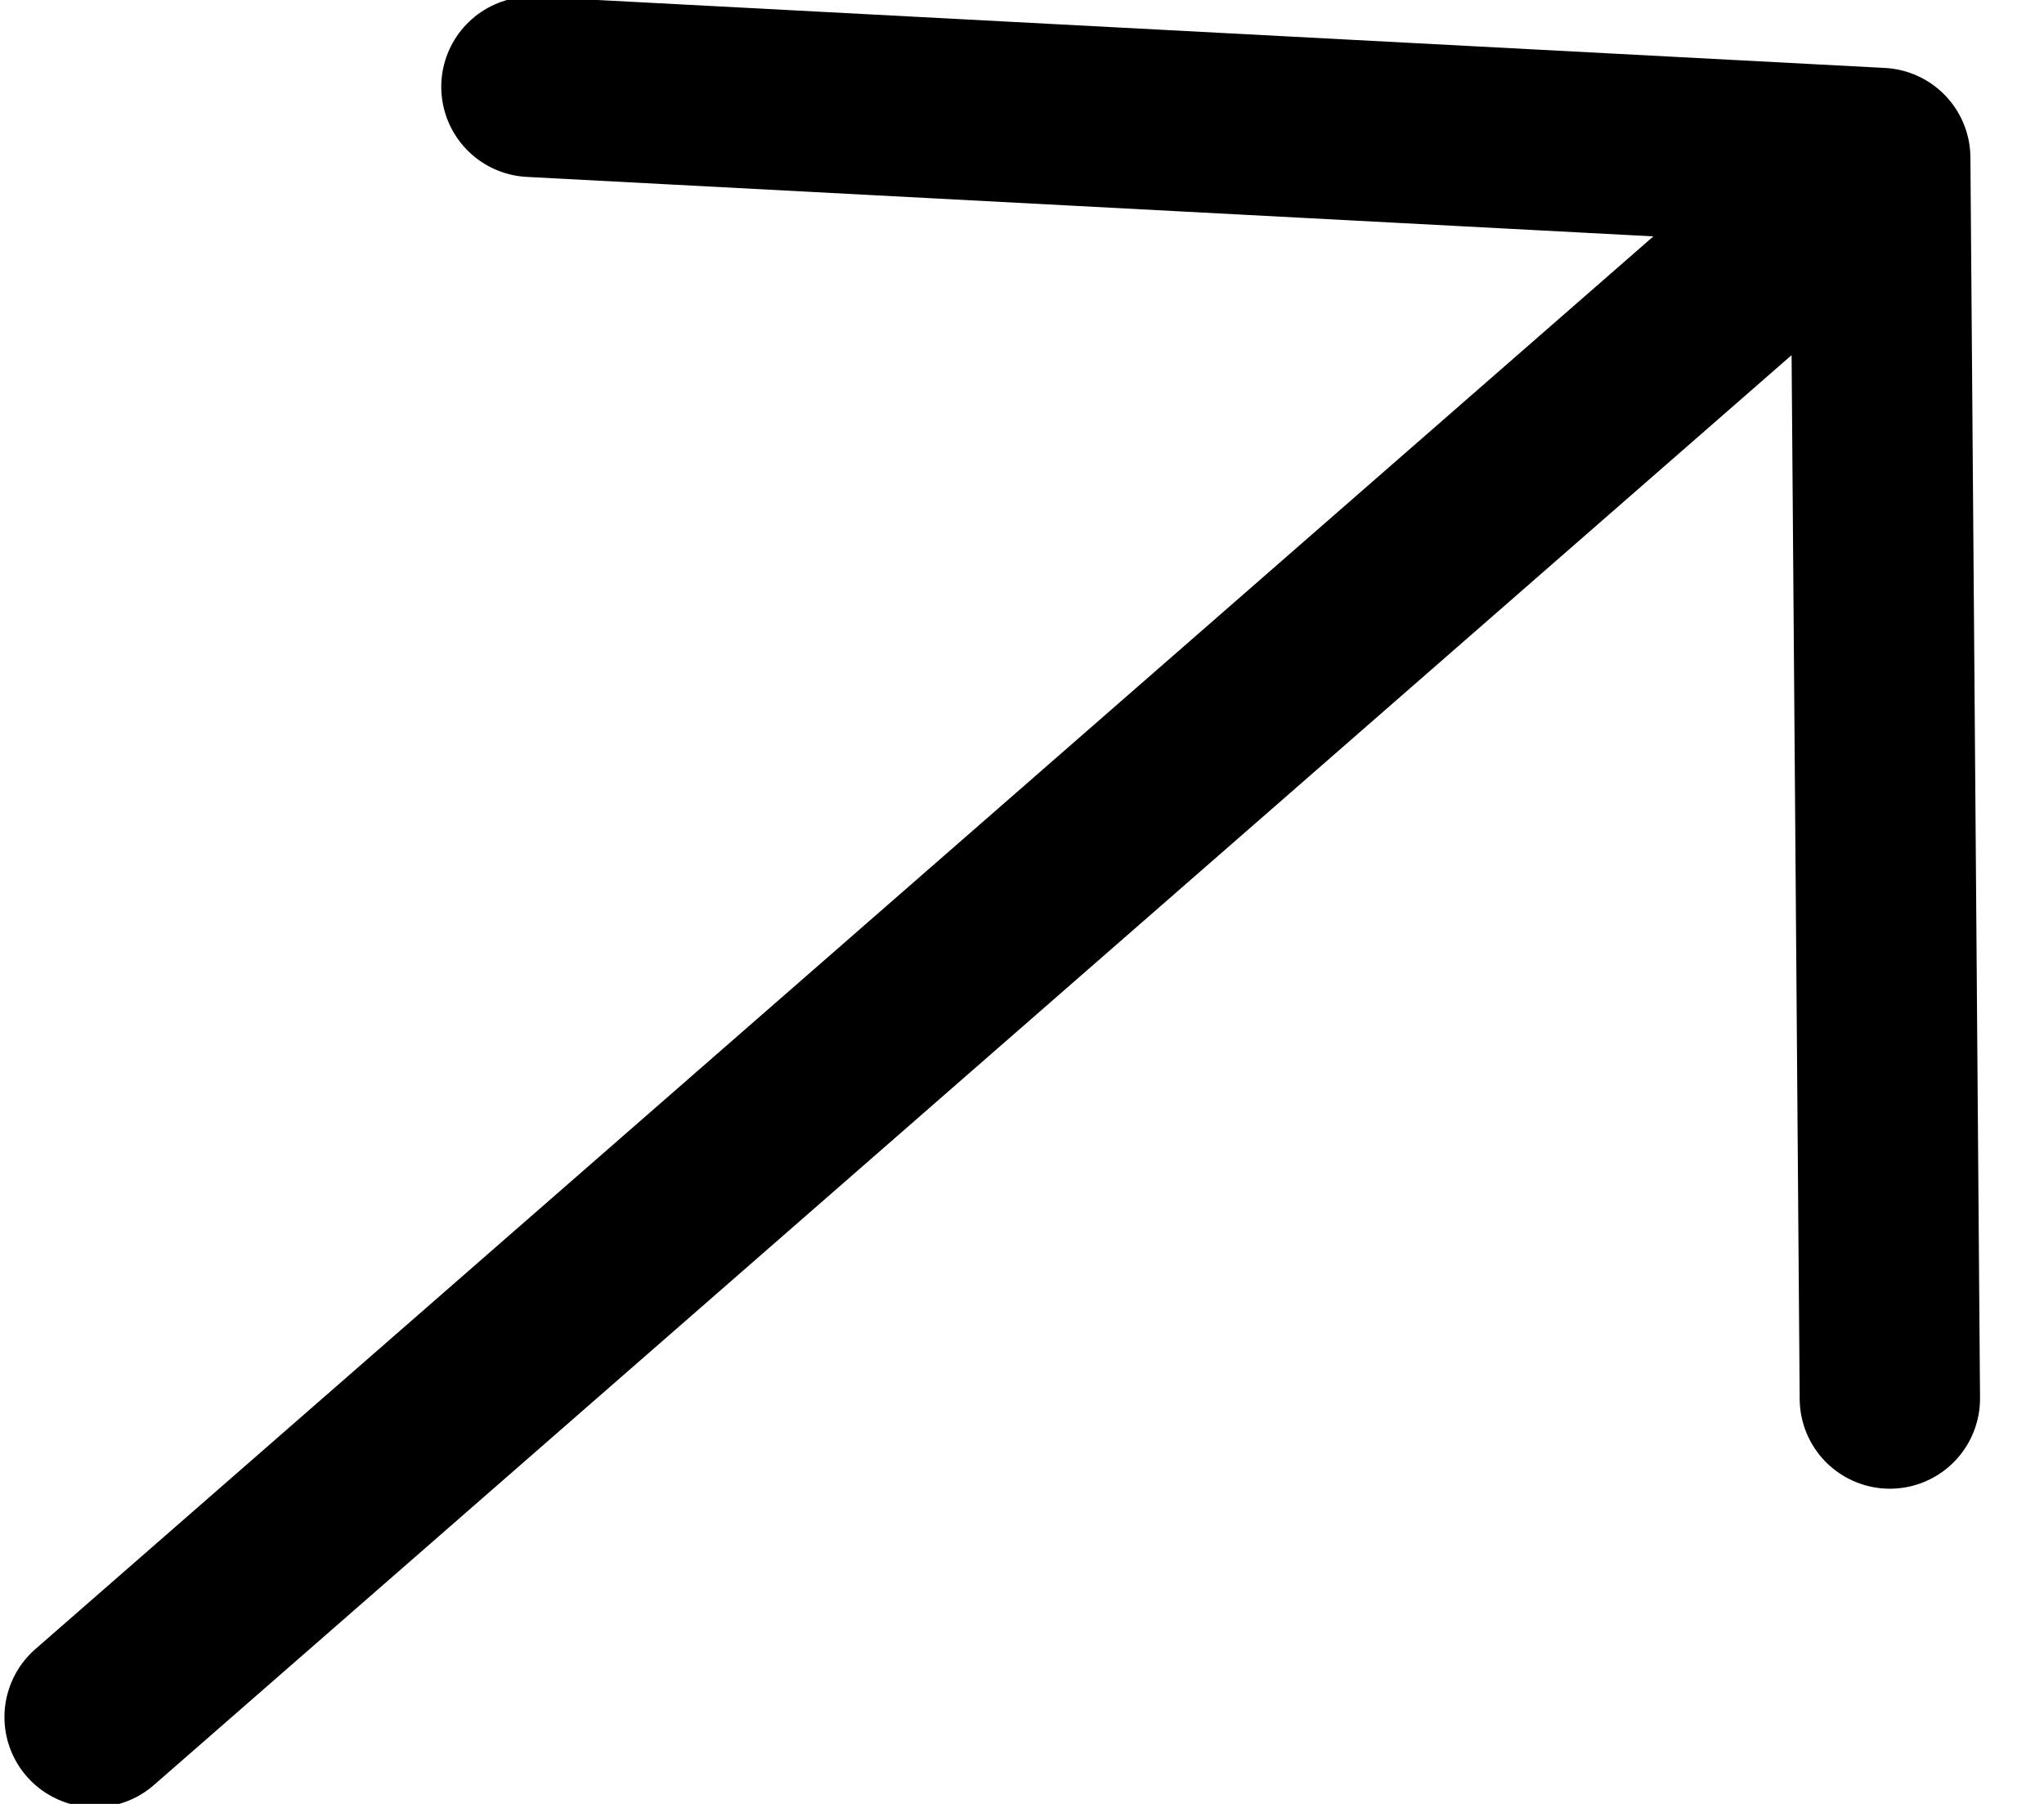 <svg width="17" height="15" viewBox="0 0 17 15" fill="none" xmlns="http://www.w3.org/2000/svg">
<path d="M0.787 14.278L15.638 1.314M15.638 1.314L4.42 0.722M15.638 1.314L15.718 11.629" stroke="black" stroke-width="1.5" stroke-linecap="round" stroke-linejoin="round"/>
</svg>
